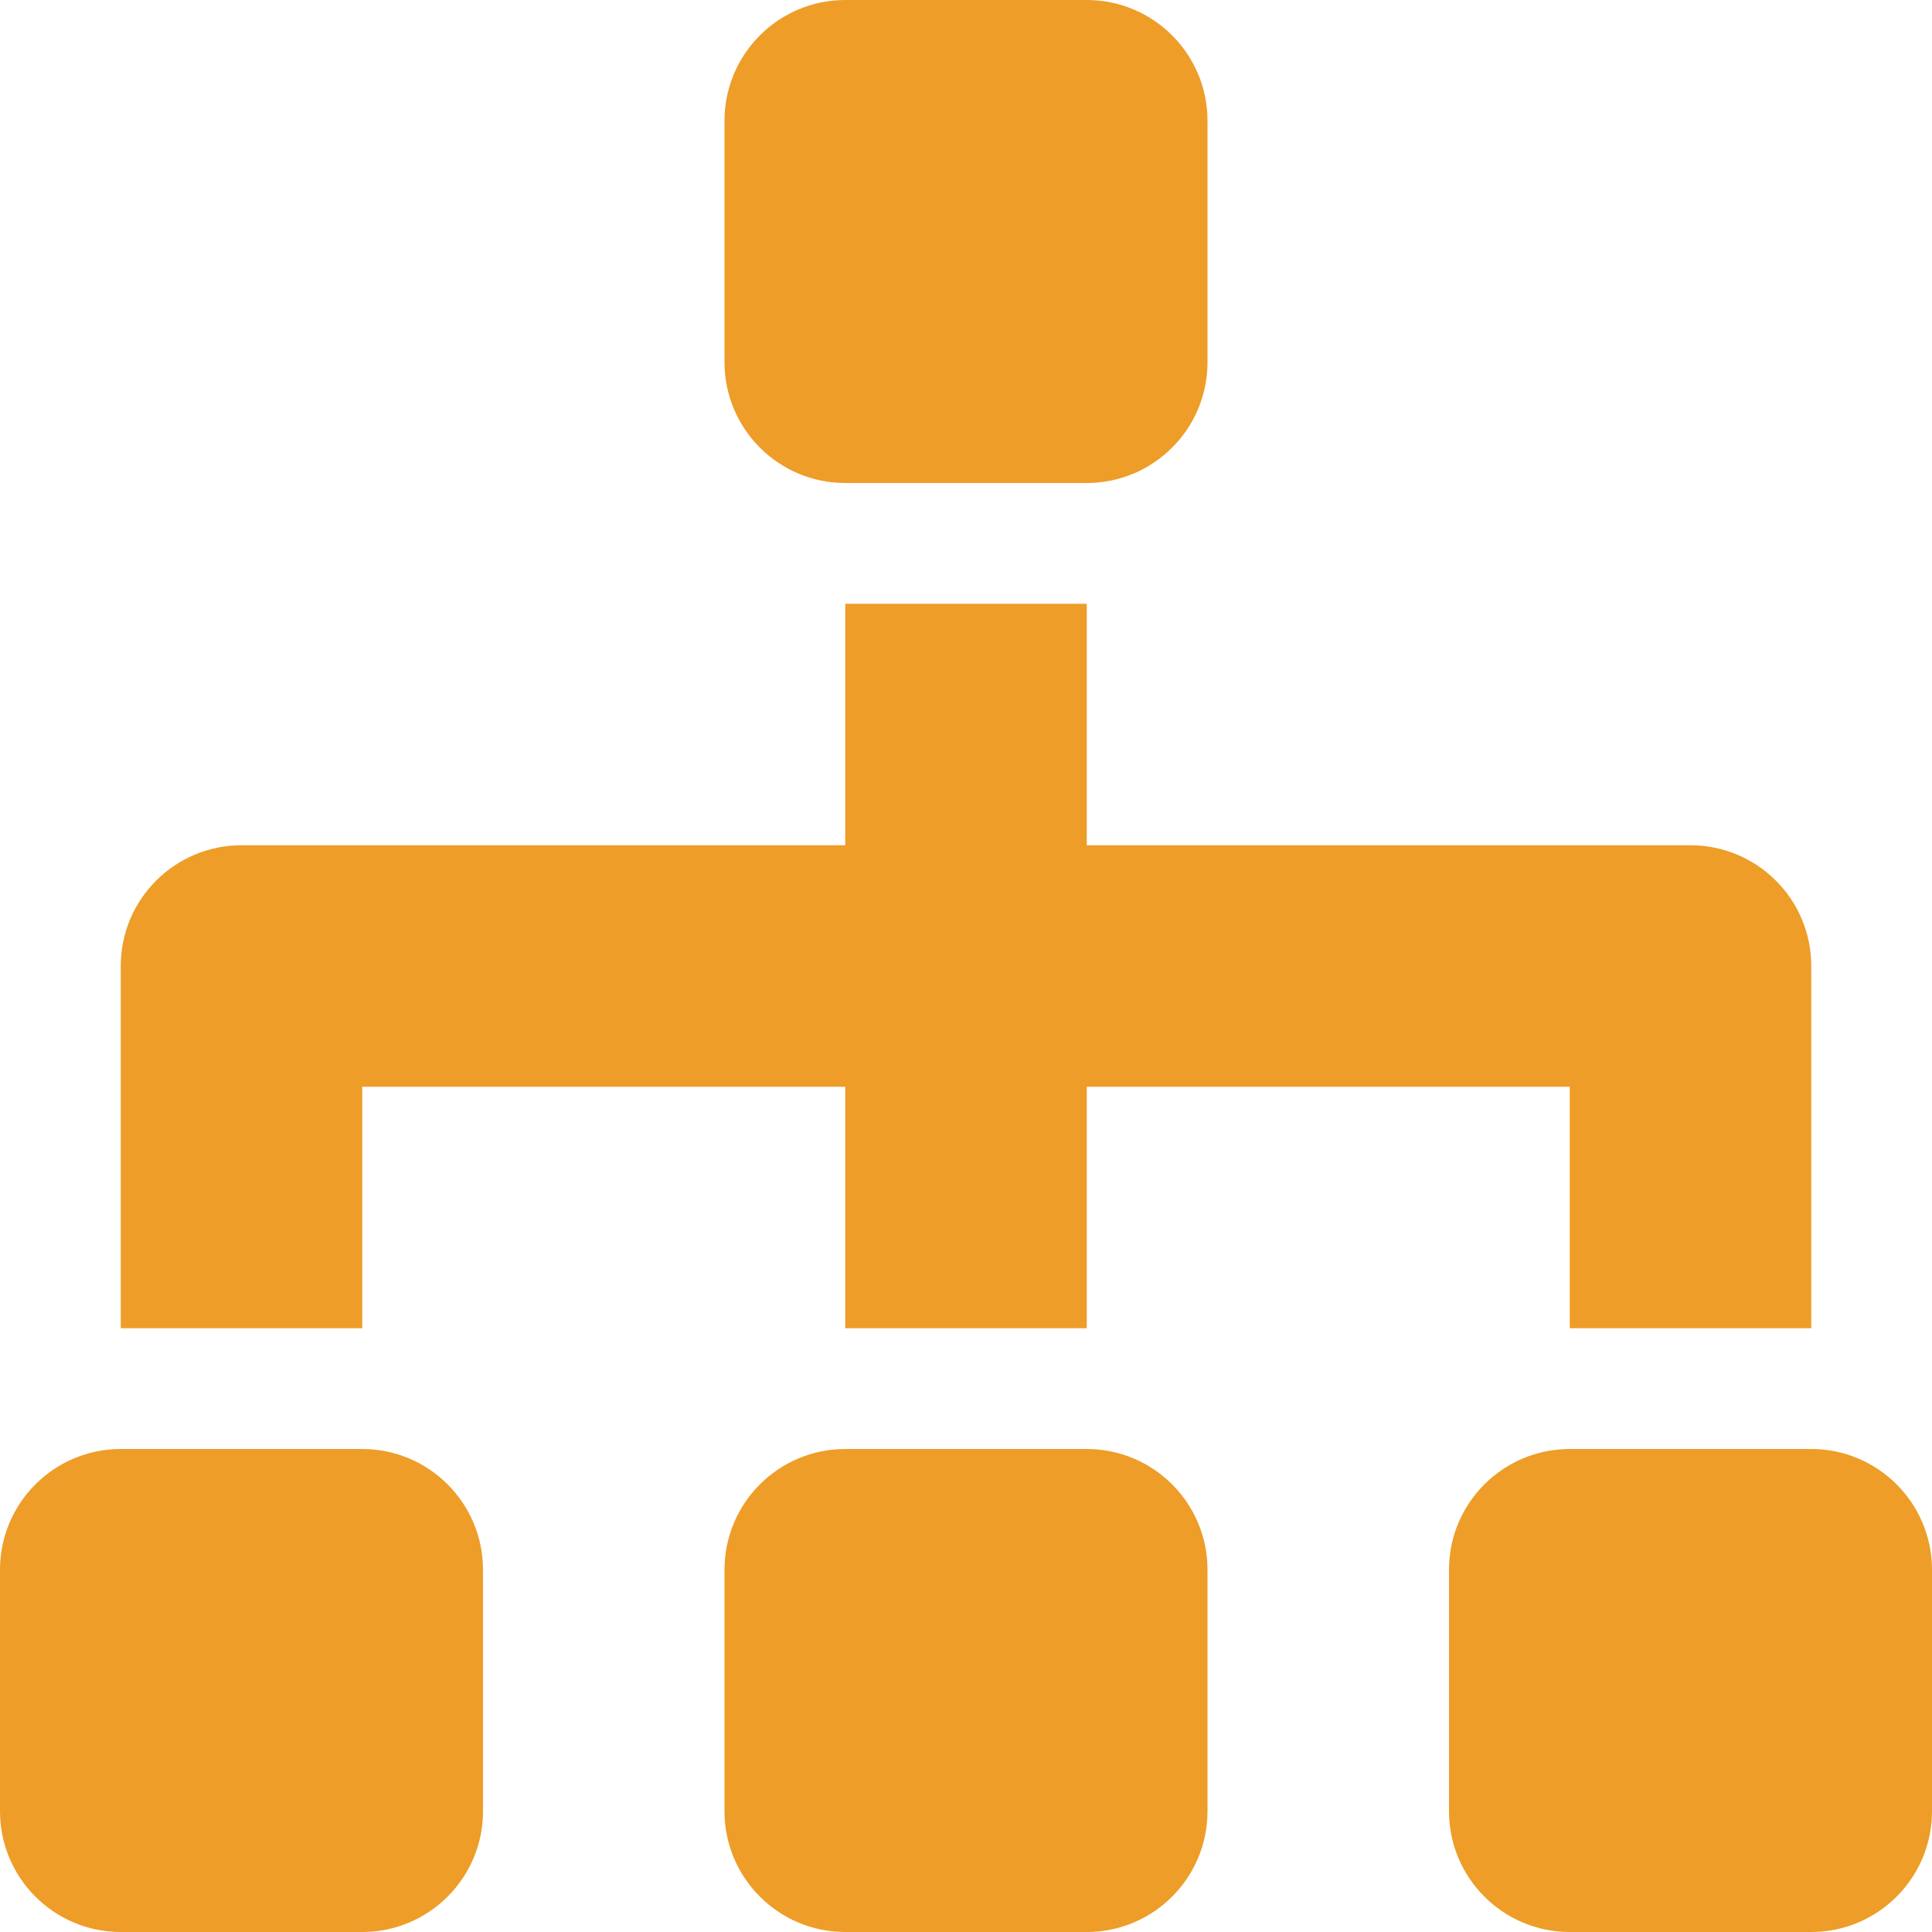 <?xml version="1.0" encoding="UTF-8"?>
<svg width="16px" height="16px" viewBox="0 0 16 16" version="1.1" xmlns="http://www.w3.org/2000/svg" xmlns:xlink="http://www.w3.org/1999/xlink">
    <!-- Generator: Sketch 50 (54983) - http://www.bohemiancoding.com/sketch -->
    <title>16</title>
    <desc>Created with Sketch.</desc>
    <defs></defs>
    <g id="16" stroke="none" stroke-width="1" fill="none" fill-rule="evenodd">
        <path d="M15,8 L15,11 L13,11 L13,9 L9,9 L9,11 L7,11 L7,9 L3,9 L3,11 L1,11 L1,8 C1,7.448 1.448,7 2,7 L7,7 L7,5 L9,5 L9,7 L14,7 C14.552,7 15,7.448 15,8 Z M1,12 L3,12 C3.552,12 4,12.448 4,13 L4,15 C4,15.552 3.552,16 3,16 L1,16 C0.448,16 6.76353751e-17,15.552 0,15 L0,13 C-6.76353751e-17,12.448 0.448,12 1,12 Z M13,12 L15,12 C15.552,12 16,12.448 16,13 L16,15 C16,15.552 15.552,16 15,16 L13,16 C12.448,16 12,15.552 12,15 L12,13 C12,12.448 12.448,12 13,12 Z M7,12 L9,12 C9.552,12 10,12.448 10,13 L10,15 C10,15.552 9.552,16 9,16 L7,16 C6.448,16 6,15.552 6,15 L6,13 C6,12.448 6.448,12 7,12 Z M7,0 L9,0 C9.552,-1.01453063e-16 10,0.448 10,1 L10,3 C10,3.552 9.552,4 9,4 L7,4 C6.448,4 6,3.552 6,3 L6,1 C6,0.448 6.448,1.01453063e-16 7,0 Z" id="Organization" fill="#EE9D28"></path>
    </g>
</svg>
